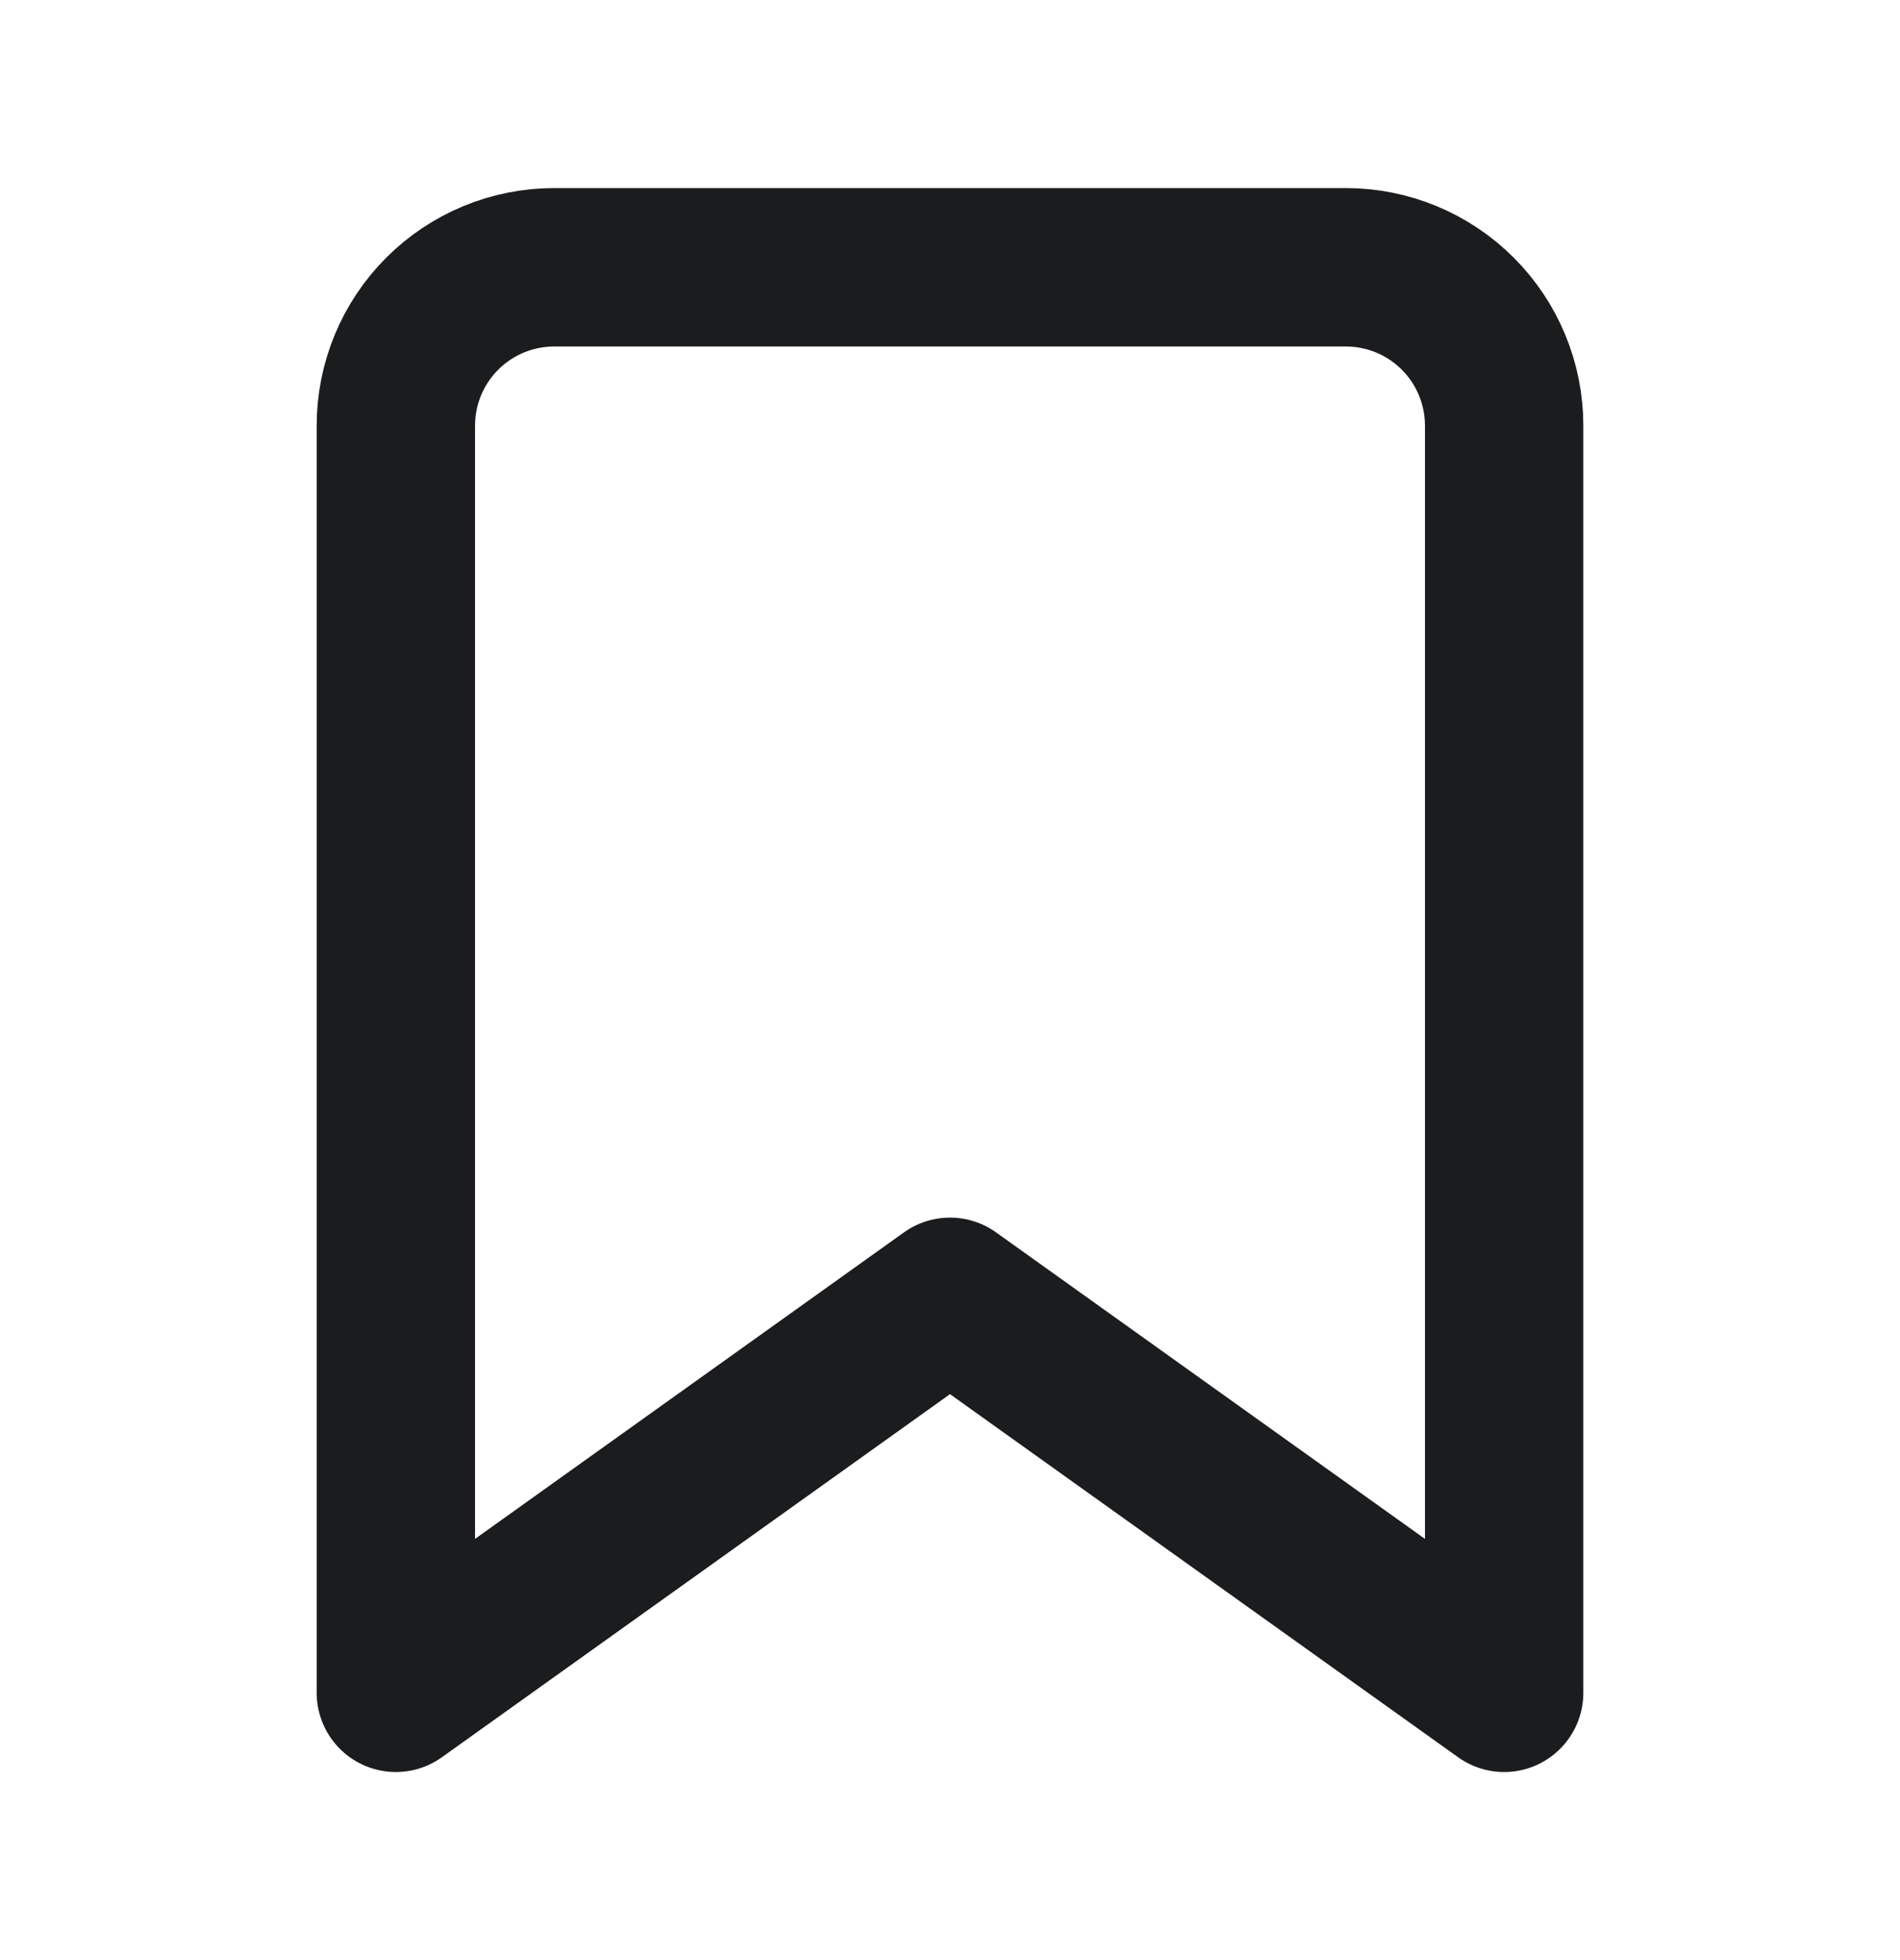 <svg width="32" height="33" viewBox="0 0 32 33" fill="none" xmlns="http://www.w3.org/2000/svg">
<g id="bookmark 1">
<path id="Vector" d="M25.333 28.5L16 21.833L6.667 28.5V7.167C6.667 6.459 6.948 5.781 7.448 5.281C7.948 4.781 8.626 4.5 9.333 4.5H22.667C23.374 4.5 24.052 4.781 24.552 5.281C25.052 5.781 25.333 6.459 25.333 7.167V28.5Z" stroke="#1B1C1E" stroke-width="2.667" stroke-linecap="round" stroke-linejoin="round"/>
</g>
</svg>
